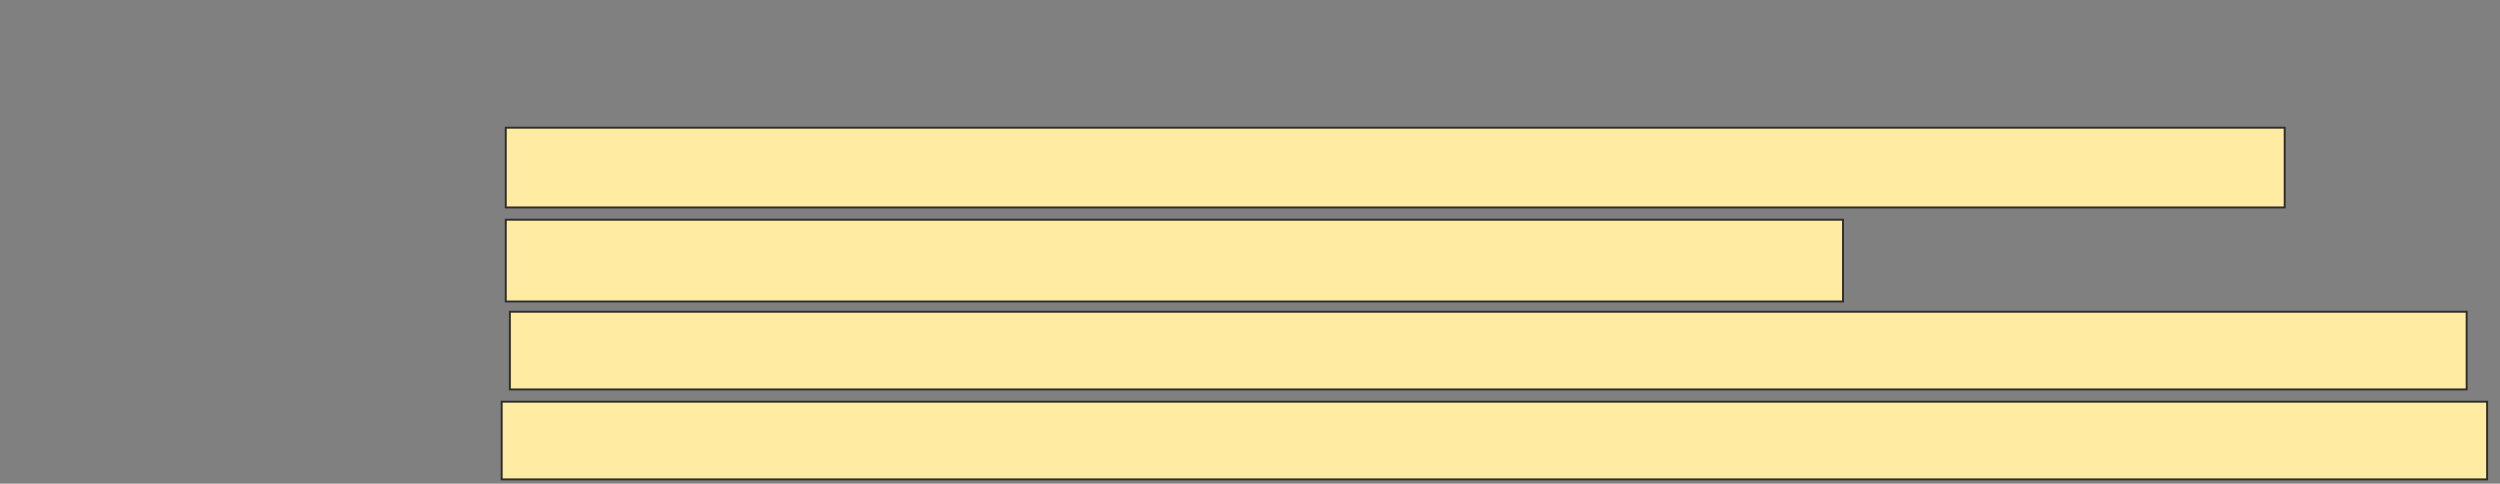 <svg height="249" width="1287" xmlns="http://www.w3.org/2000/svg"><rect width="100%" height="100%" fill="#808080" stroke="none"/><g fill="#ffeba2" stroke="#2d2d2d"><path d="m260.368 65.737h915.789v41.053h-915.789z"/><path d="m260.368 113.105h688.421v42.105h-688.421z"/><path d="m262.474 160.474h1007.368v40h-1007.368z"/><path d="m258.263 206.789h1022.105v40h-1022.105z"/></g></svg>